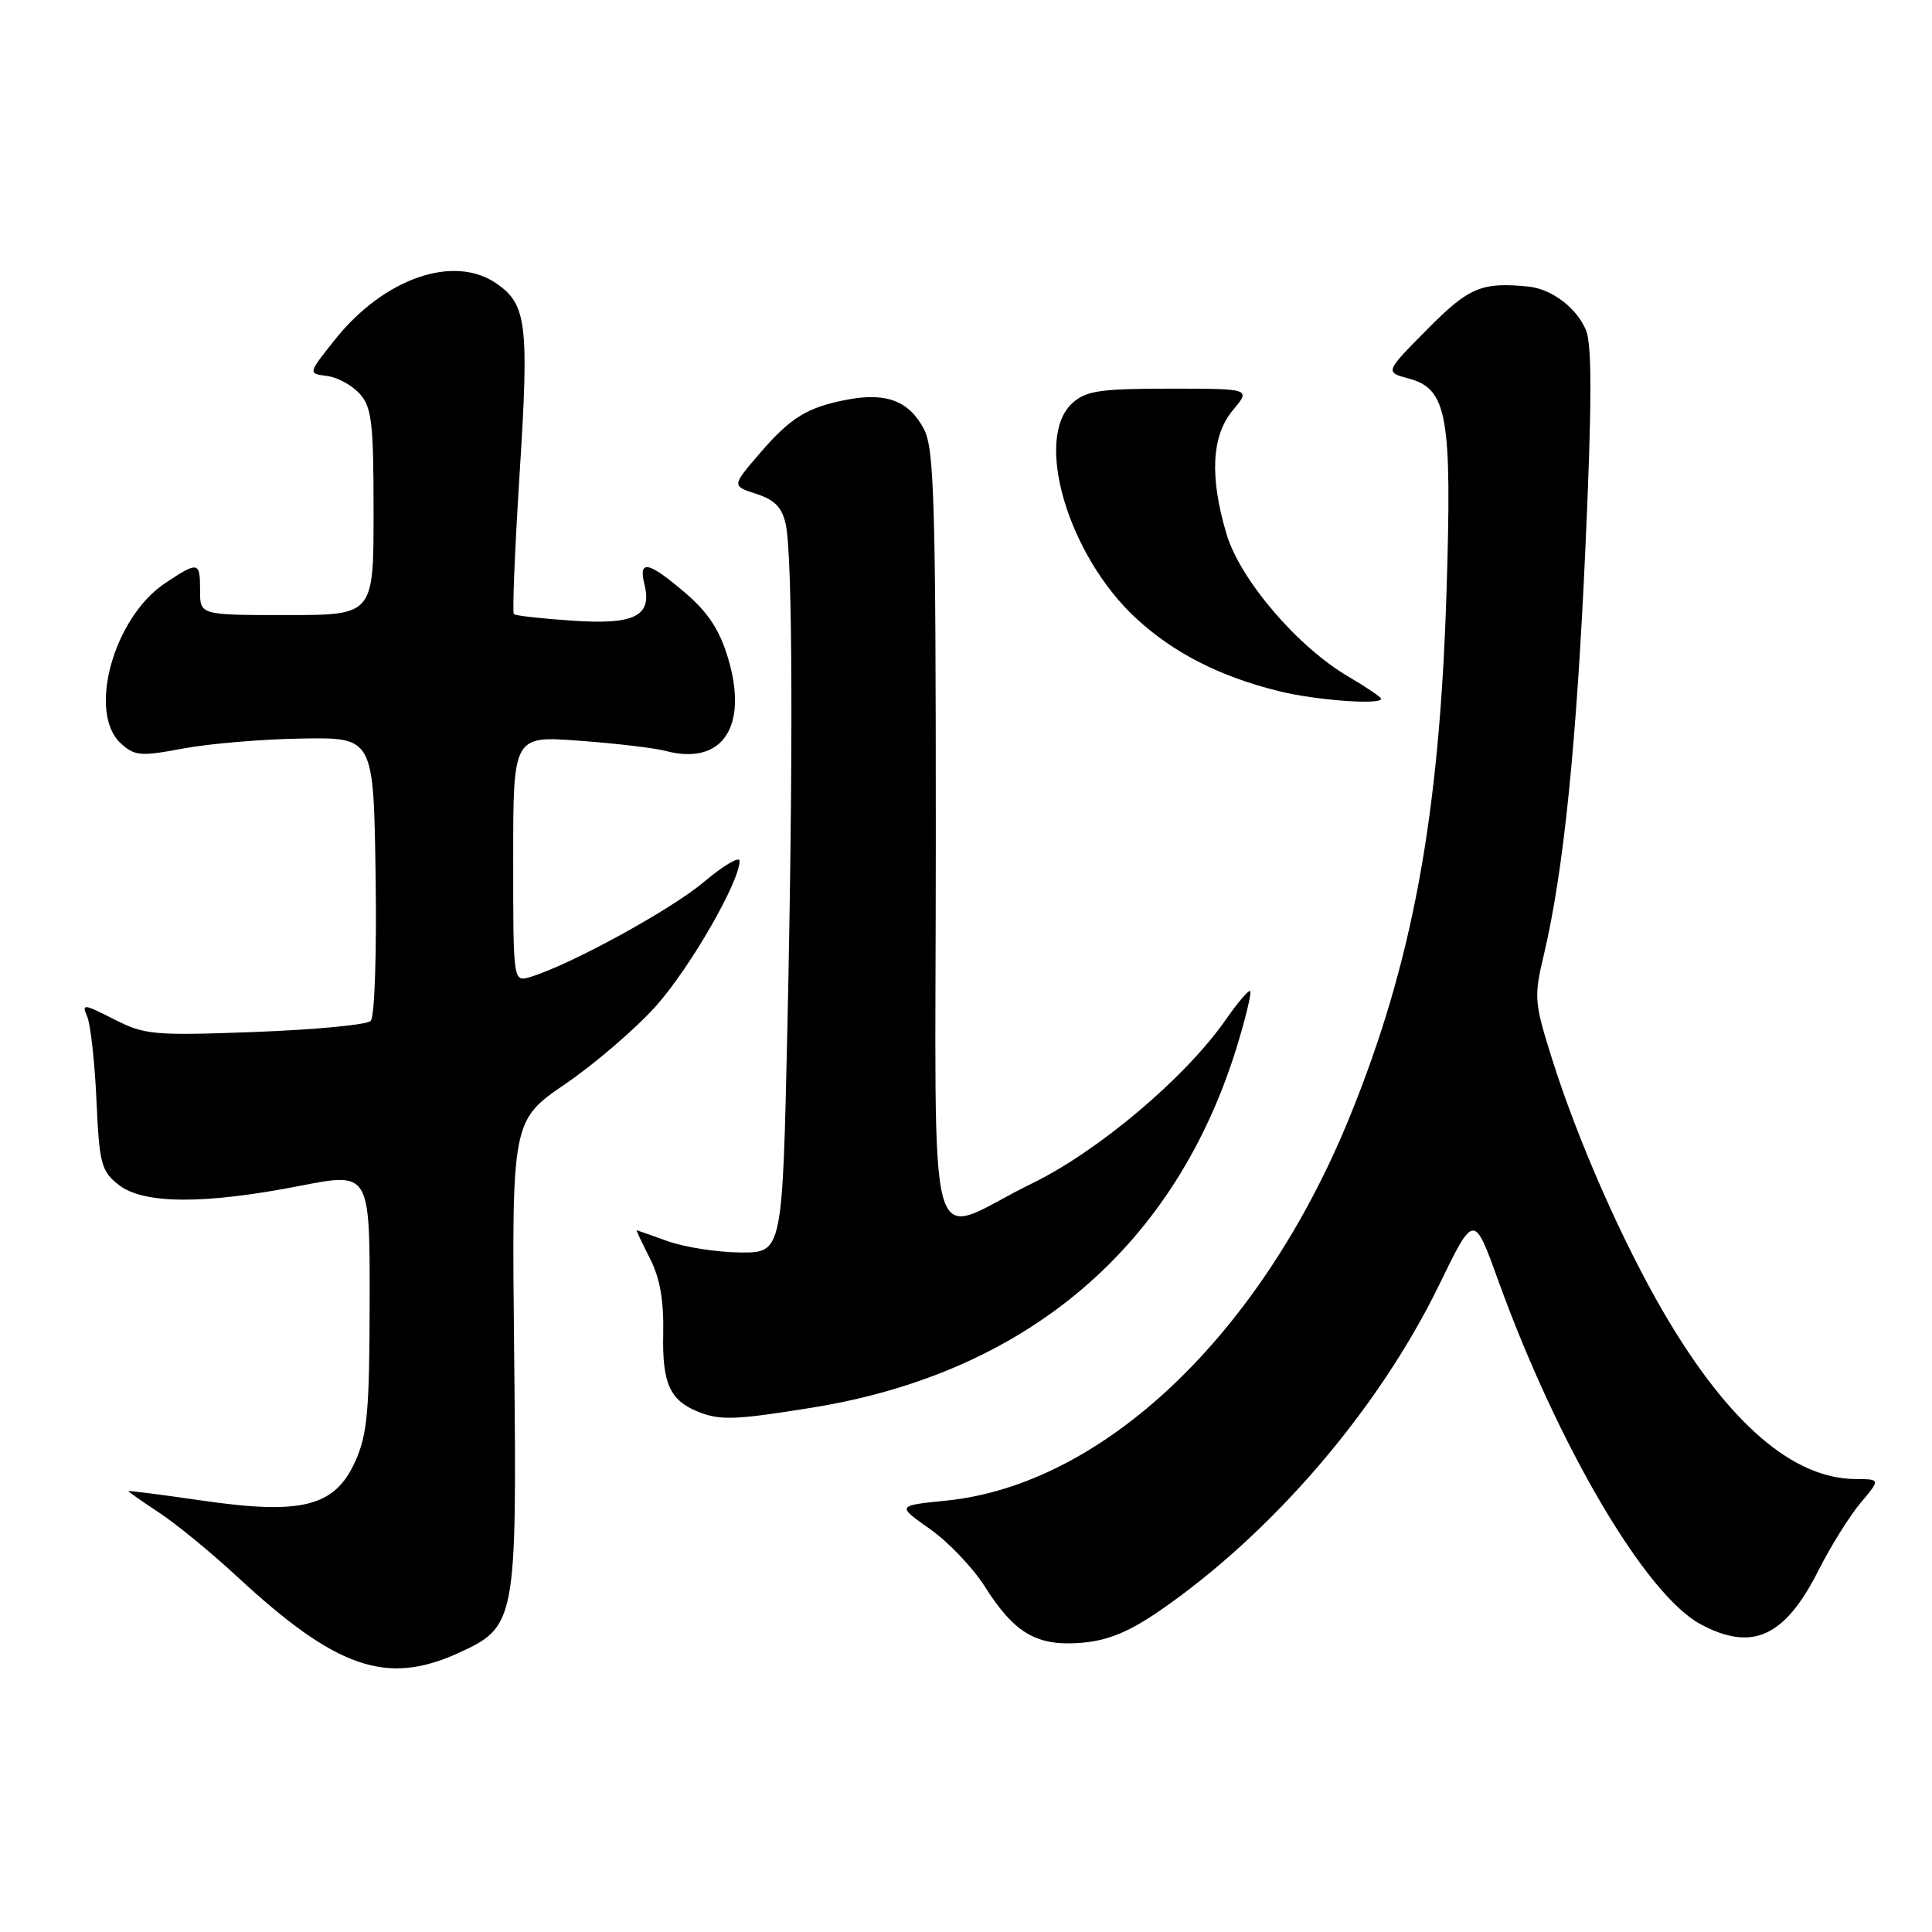<?xml version="1.0" encoding="UTF-8" standalone="no"?>
<!DOCTYPE svg PUBLIC "-//W3C//DTD SVG 1.1//EN" "http://www.w3.org/Graphics/SVG/1.1/DTD/svg11.dtd" >
<svg xmlns="http://www.w3.org/2000/svg" xmlns:xlink="http://www.w3.org/1999/xlink" version="1.1" viewBox="0 0 256 256">
 <g >
 <path fill="currentColor"
d=" M 60.68 219.06 C 68.39 215.56 68.50 214.95 68.13 179.49 C 67.80 148.49 67.80 148.49 74.94 143.61 C 78.86 140.93 84.27 136.27 86.95 133.27 C 91.45 128.21 98.00 116.84 98.00 114.07 C 98.00 113.42 95.86 114.68 93.25 116.88 C 88.86 120.58 75.49 127.89 70.25 129.46 C 68.00 130.13 68.00 130.13 68.00 113.82 C 68.00 97.50 68.00 97.50 76.75 98.15 C 81.56 98.50 86.73 99.11 88.23 99.51 C 95.70 101.47 99.18 96.32 96.49 87.27 C 95.37 83.50 93.85 81.17 90.80 78.56 C 85.92 74.38 84.56 74.10 85.39 77.43 C 86.45 81.63 84.10 82.81 75.81 82.24 C 71.79 81.97 68.32 81.58 68.09 81.38 C 67.87 81.18 68.22 72.74 68.86 62.62 C 70.11 42.99 69.79 40.37 65.84 37.60 C 60.16 33.62 50.84 36.86 44.32 45.08 C 40.81 49.50 40.81 49.50 43.30 49.81 C 44.67 49.97 46.63 51.03 47.65 52.16 C 49.26 53.94 49.50 55.97 49.50 67.85 C 49.50 81.50 49.50 81.50 38.00 81.50 C 26.50 81.50 26.50 81.50 26.51 78.25 C 26.52 74.39 26.29 74.34 21.90 77.26 C 15.04 81.81 11.55 94.47 16.03 98.52 C 17.85 100.18 18.66 100.24 24.28 99.18 C 27.70 98.54 34.77 97.94 40.00 97.86 C 49.50 97.71 49.50 97.71 49.77 116.03 C 49.93 126.31 49.64 134.76 49.12 135.28 C 48.61 135.79 41.73 136.44 33.83 136.74 C 20.36 137.24 19.19 137.14 15.09 135.05 C 11.10 133.01 10.79 132.98 11.54 134.66 C 11.99 135.67 12.55 140.66 12.78 145.75 C 13.16 154.22 13.41 155.18 15.73 157.00 C 19.00 159.57 27.05 159.61 39.75 157.13 C 49.00 155.32 49.00 155.32 48.98 172.41 C 48.96 187.04 48.68 190.10 47.05 193.69 C 44.35 199.65 39.99 200.75 26.75 198.83 C 21.39 198.05 17.00 197.49 17.00 197.58 C 17.00 197.66 18.86 198.97 21.14 200.47 C 23.42 201.98 28.03 205.76 31.39 208.88 C 44.53 221.06 51.18 223.37 60.68 219.06 Z  M 153.64 213.45 C 168.60 203.15 182.69 186.72 190.71 170.22 C 195.31 160.77 195.31 160.77 198.51 169.64 C 206.46 191.61 218.04 211.29 225.32 215.21 C 232.18 218.89 236.49 216.93 240.96 208.08 C 242.57 204.90 245.07 200.88 246.53 199.15 C 249.18 196.00 249.18 196.00 245.84 195.98 C 237.55 195.92 229.03 188.55 220.57 174.13 C 215.04 164.69 209.12 151.28 205.68 140.39 C 203.29 132.81 203.23 132.13 204.58 126.46 C 207.19 115.41 208.90 98.64 210.08 72.50 C 210.93 53.75 210.95 45.75 210.17 43.80 C 208.98 40.84 205.61 38.27 202.50 37.97 C 196.30 37.36 194.63 38.06 189.10 43.66 C 183.50 49.31 183.50 49.31 186.68 50.16 C 191.78 51.54 192.41 55.09 191.67 78.47 C 190.74 108.20 187.17 127.53 178.84 148.00 C 167.09 176.85 146.19 196.73 125.38 198.84 C 118.82 199.50 118.82 199.50 123.22 202.60 C 125.64 204.30 128.91 207.73 130.49 210.22 C 134.42 216.43 137.37 218.16 143.28 217.68 C 146.79 217.39 149.55 216.26 153.64 213.45 Z  M 107.73 186.50 C 136.13 181.89 155.79 165.13 163.92 138.60 C 165.08 134.80 165.86 131.53 165.66 131.33 C 165.46 131.13 164.02 132.81 162.46 135.06 C 157.15 142.72 145.59 152.50 136.77 156.80 C 122.31 163.84 124.00 169.92 124.00 111.02 C 124.00 66.83 123.79 59.49 122.45 56.91 C 120.52 53.18 117.53 51.99 112.44 52.92 C 107.00 53.93 104.75 55.30 100.58 60.18 C 96.97 64.39 96.97 64.39 100.23 65.45 C 102.67 66.24 103.64 67.25 104.12 69.50 C 105.03 73.73 105.11 100.52 104.34 135.84 C 103.68 166.00 103.68 166.00 98.09 165.96 C 95.01 165.93 90.70 165.26 88.50 164.47 C 86.30 163.68 84.44 163.02 84.36 163.02 C 84.28 163.01 85.07 164.68 86.11 166.73 C 87.45 169.34 87.97 172.32 87.88 176.72 C 87.74 183.27 88.74 185.54 92.47 187.05 C 95.40 188.24 97.42 188.17 107.73 186.50 Z  M 183.00 92.60 C 183.00 92.37 181.03 91.04 178.63 89.63 C 171.92 85.70 164.31 76.79 162.52 70.76 C 160.25 63.13 160.54 57.71 163.38 54.33 C 165.75 51.50 165.75 51.50 154.98 51.50 C 145.80 51.50 143.90 51.78 142.11 53.40 C 136.93 58.08 141.53 73.63 150.56 81.95 C 155.54 86.54 161.66 89.66 169.50 91.59 C 174.32 92.79 183.00 93.43 183.00 92.60 Z "/>
</g>
</svg>
